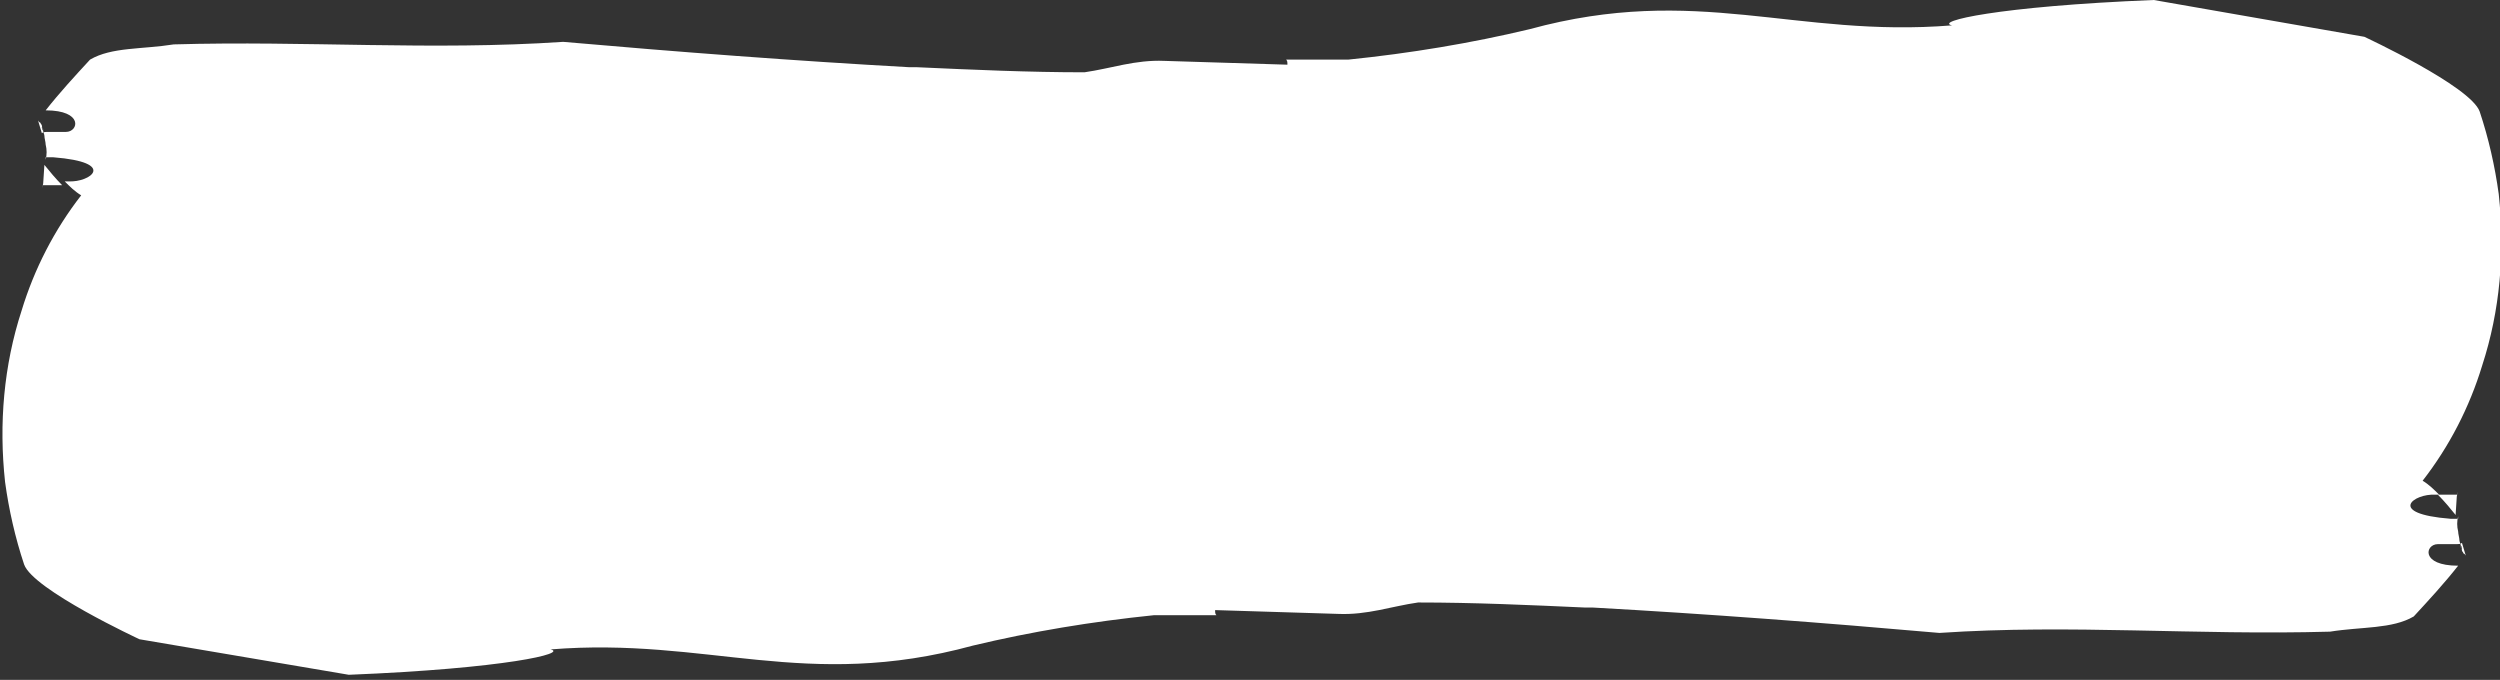 <?xml version="1.0" encoding="utf-8"?>
<!-- Generator: Adobe Illustrator 24.2.1, SVG Export Plug-In . SVG Version: 6.00 Build 0)  -->
<svg version="1.1" id="Layer_1" xmlns="http://www.w3.org/2000/svg" xmlns:xlink="http://www.w3.org/1999/xlink" x="0px" y="0px"
	 viewBox="0 0 197.1 53.6" style="enable-background:new 0 0 197.1 53.6;" xml:space="preserve">
<rect x="0" y="0" width="197.1" height="53.6" fill="#333333" stroke="none"/>
<style type="text/css">
	.st0{fill:#FFFFFF;}
</style>
<g>
	<path class="st0" d="M193.6,40.6c0.2-3.3,0.1-0.9,0.1-1.6l-0.2,0l-0.3,0l-1,0C192.7,39.5,193.2,40.1,193.6,40.6z"/>
	<path class="st0" d="M195.5,8.8c-0.7-2-9.1-5.9-9.1-5.9L169.8,0c-12.4,0.5-17.3,1.7-15.9,2c-12.4,1-20.1-3.3-33.3,0.3
		c-4.6,1.1-9.4,1.9-14.3,2.4c-1.6,0-3.2,0-4.9,0c0.1,0.1,0.1,0.2,0.1,0.4c-3.2-0.1-6.4-0.2-9.7-0.3c-2.3-0.1-4.2,0.6-6.3,0.9
		c-4.4,0-8.8-0.2-13.2-0.4c0,0,0,0-0.1,0c-0.2,0-0.4,0-0.7,0c0.1,0,0.1,0,0.2,0c-9-0.5-18.2-1.2-27.3-2C34,4,24.2,3.2,13.7,3.5
		c-2.5,0.4-4.9,0.2-6.6,1.2C5.9,6,4.7,7.3,3.6,8.7c3,0,2.6,1.7,1.6,1.7l-1.5,0c-0.1,0-0.3,0-0.4,0.1c-0.1-0.3-0.2-0.7-0.3-1
		c0,0,0.1,0.1,0.1,0.2c0,0,0-0.1,0-0.1l0.1,0.1c0,0.1,0.1,0.1,0.1,0.2c0,0.1,0.1,0.3,0.1,0.4c0-0.1,0-0.2-0.1-0.3
		c0,0.1,0,0.2,0.1,0.3l0,0c0,0.1,0.1,0.3,0.1,0.4c0,0.2,0.1,0.5,0.1,0.7c0.1,0.4,0.1,0.8,0,1.2l0-0.1c0,0,0-0.1,0-0.1
		c0,0,0-0.1,0-0.1c0,0,0,0.1,0,0.1l0.2,0l0.4,0c5.1,0.4,2.9,2,1.2,1.9l-0.3,0c0.4,0.4,0.8,0.8,1.3,1.1c-2.1,2.7-3.7,5.8-4.7,9.1
		c-1.4,4.3-1.8,8.9-1.3,13.5c0.3,2.2,0.8,4.4,1.5,6.5c0.7,2,9.1,5.9,9.1,5.9l16.5,2.8c12.4-0.5,17.3-1.7,15.9-2
		c12.4-1,20.1,3.3,33.3-0.3c4.6-1.1,9.4-1.9,14.3-2.4c1.6,0,3.2,0,4.9,0c-0.1-0.1-0.1-0.2-0.1-0.4c3.2,0.1,6.4,0.2,9.7,0.3
		c2.3,0.1,4.2-0.6,6.3-0.9c4.4,0,8.8,0.2,13.2,0.4c0,0,0,0,0.1,0c0.2,0,0.4,0,0.7,0c-0.1,0-0.1,0-0.2,0c9,0.5,18.2,1.2,27.3,2
		c10.4-0.7,20.2,0.2,30.8-0.1c2.5-0.4,4.9-0.2,6.6-1.2c1.2-1.3,2.4-2.6,3.5-4c-3,0-2.6-1.7-1.6-1.7l1.5,0c0.1,0,0.3,0,0.4-0.1
		c0.1,0.3,0.2,0.7,0.3,1c0,0-0.1-0.1-0.1-0.2c0,0,0,0.1,0,0.1l-0.1-0.1c0-0.1-0.1-0.1-0.1-0.2c0-0.1-0.1-0.3-0.1-0.4
		c0,0.1,0,0.2,0.1,0.3c0-0.1,0-0.2-0.1-0.3l0,0c0-0.1-0.1-0.3-0.1-0.4c0-0.2-0.1-0.5-0.1-0.7c-0.1-0.4-0.1-0.8,0-1.2l0,0.1
		c0,0,0,0.1,0,0.1c0,0,0,0.1,0,0.1c0,0,0-0.1,0-0.1l-0.2,0l-0.4,0c-5.1-0.4-2.9-2-1.2-1.9l0.3,0c-0.4-0.4-0.8-0.8-1.3-1.1
		c2.1-2.7,3.7-5.8,4.7-9.1c1.4-4.3,1.8-8.9,1.3-13.5C196.7,13.1,196.2,10.9,195.5,8.8z"/>
	<path class="st0" d="M3.5,13c-0.2,3.3-0.1,0.9-0.1,1.6l0.2,0l0.3,0l1,0C4.4,14.1,3.9,13.5,3.5,13z"/>
</g>
</svg>
